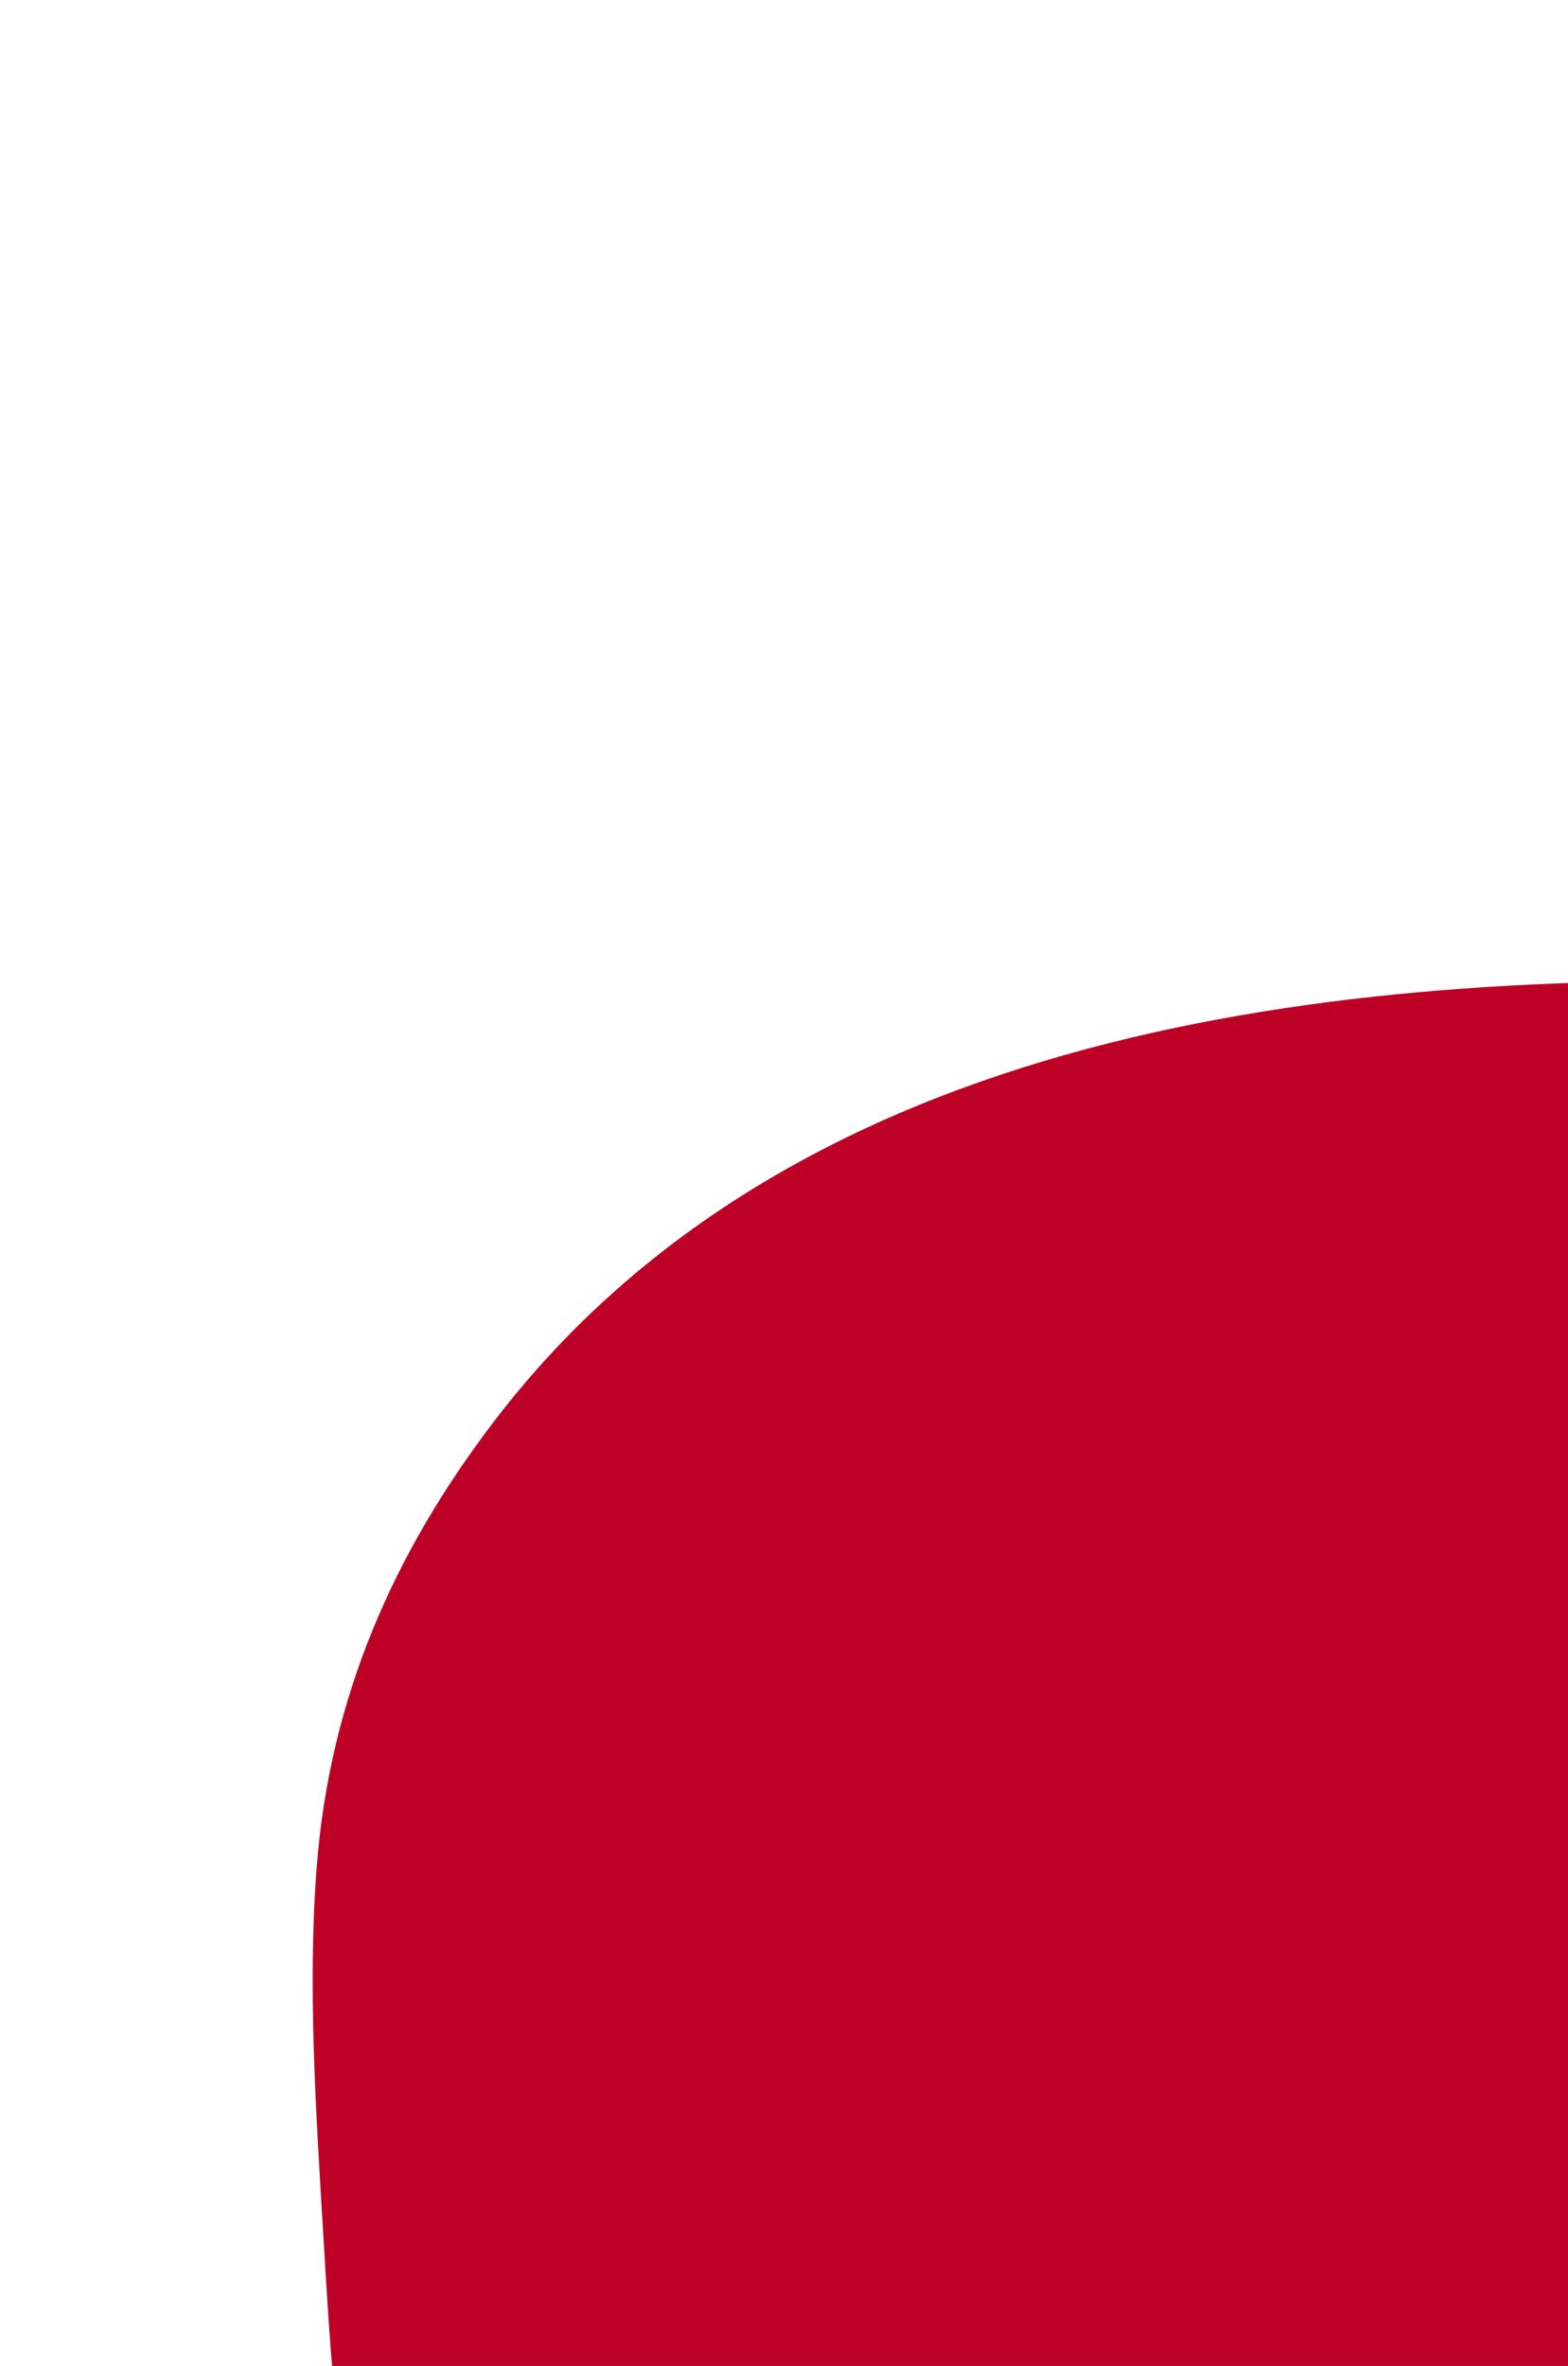 <?xml version="1.0" encoding="UTF-8" standalone="no"?>
<svg
   xmlns:dc="http://purl.org/dc/elements/1.1/"
   xmlns:cc="http://creativecommons.org/ns#"
   xmlns:rdf="http://www.w3.org/1999/02/22-rdf-syntax-ns#"
   xmlns:svg="http://www.w3.org/2000/svg"
   xmlns="http://www.w3.org/2000/svg"
   xmlns:sodipodi="http://sodipodi.sourceforge.net/DTD/sodipodi-0.dtd"
   xmlns:inkscape="http://www.inkscape.org/namespaces/inkscape"
   width="312"
   height="470.487"
   viewBox="0 0 312 470.487"
   version="1.1"
   id="svg8"
   sodipodi:docname="diretamobile.svg"
   inkscape:version="0.92.3 (2405546, 2018-03-11)">
  <sodipodi:namedview
     pagecolor="#ffffff"
     bordercolor="#666666"
     borderopacity="1"
     objecttolerance="10"
     gridtolerance="10"
     guidetolerance="10"
     inkscape:pageopacity="0"
     inkscape:pageshadow="2"
     inkscape:window-width="1920"
     inkscape:window-height="1052"
     id="namedview10"
     showgrid="false"
     inkscape:zoom="0.50160791"
     inkscape:cx="255.459"
     inkscape:cy="235.2435"
     inkscape:window-x="0"
     inkscape:window-y="0"
     inkscape:window-maximized="1"
     inkscape:current-layer="svg8" />
  <defs
     id="defs4">
    <style
       id="style2">.a{fill:#be0027;}</style>
  </defs>
  <path
     class="a"
     d="m 524.15,228.65 c 13.243,5.227 26.303,11.048 39.101,17.418 L 474.905,730.139 121.928,665.718 C 99.275,619.406 86.417,568.435 73.56,518.729 c -6.392,-24.636 -7.759,-49.725 -9.27,-74.966 -1.428,-23.742 -3.113,-49.169 -1.255,-72.739 2.626,-33.323 15.133,-62.076 35.425,-88.579 59.911,-78.249 167.408,-89.564 258.8,-87.053 56.253,1.554 114.635,12.616 166.89,33.258 z"
     id="path6"
     inkscape:connector-curvature="0"
     style="fill:#be0027" />
</svg>
